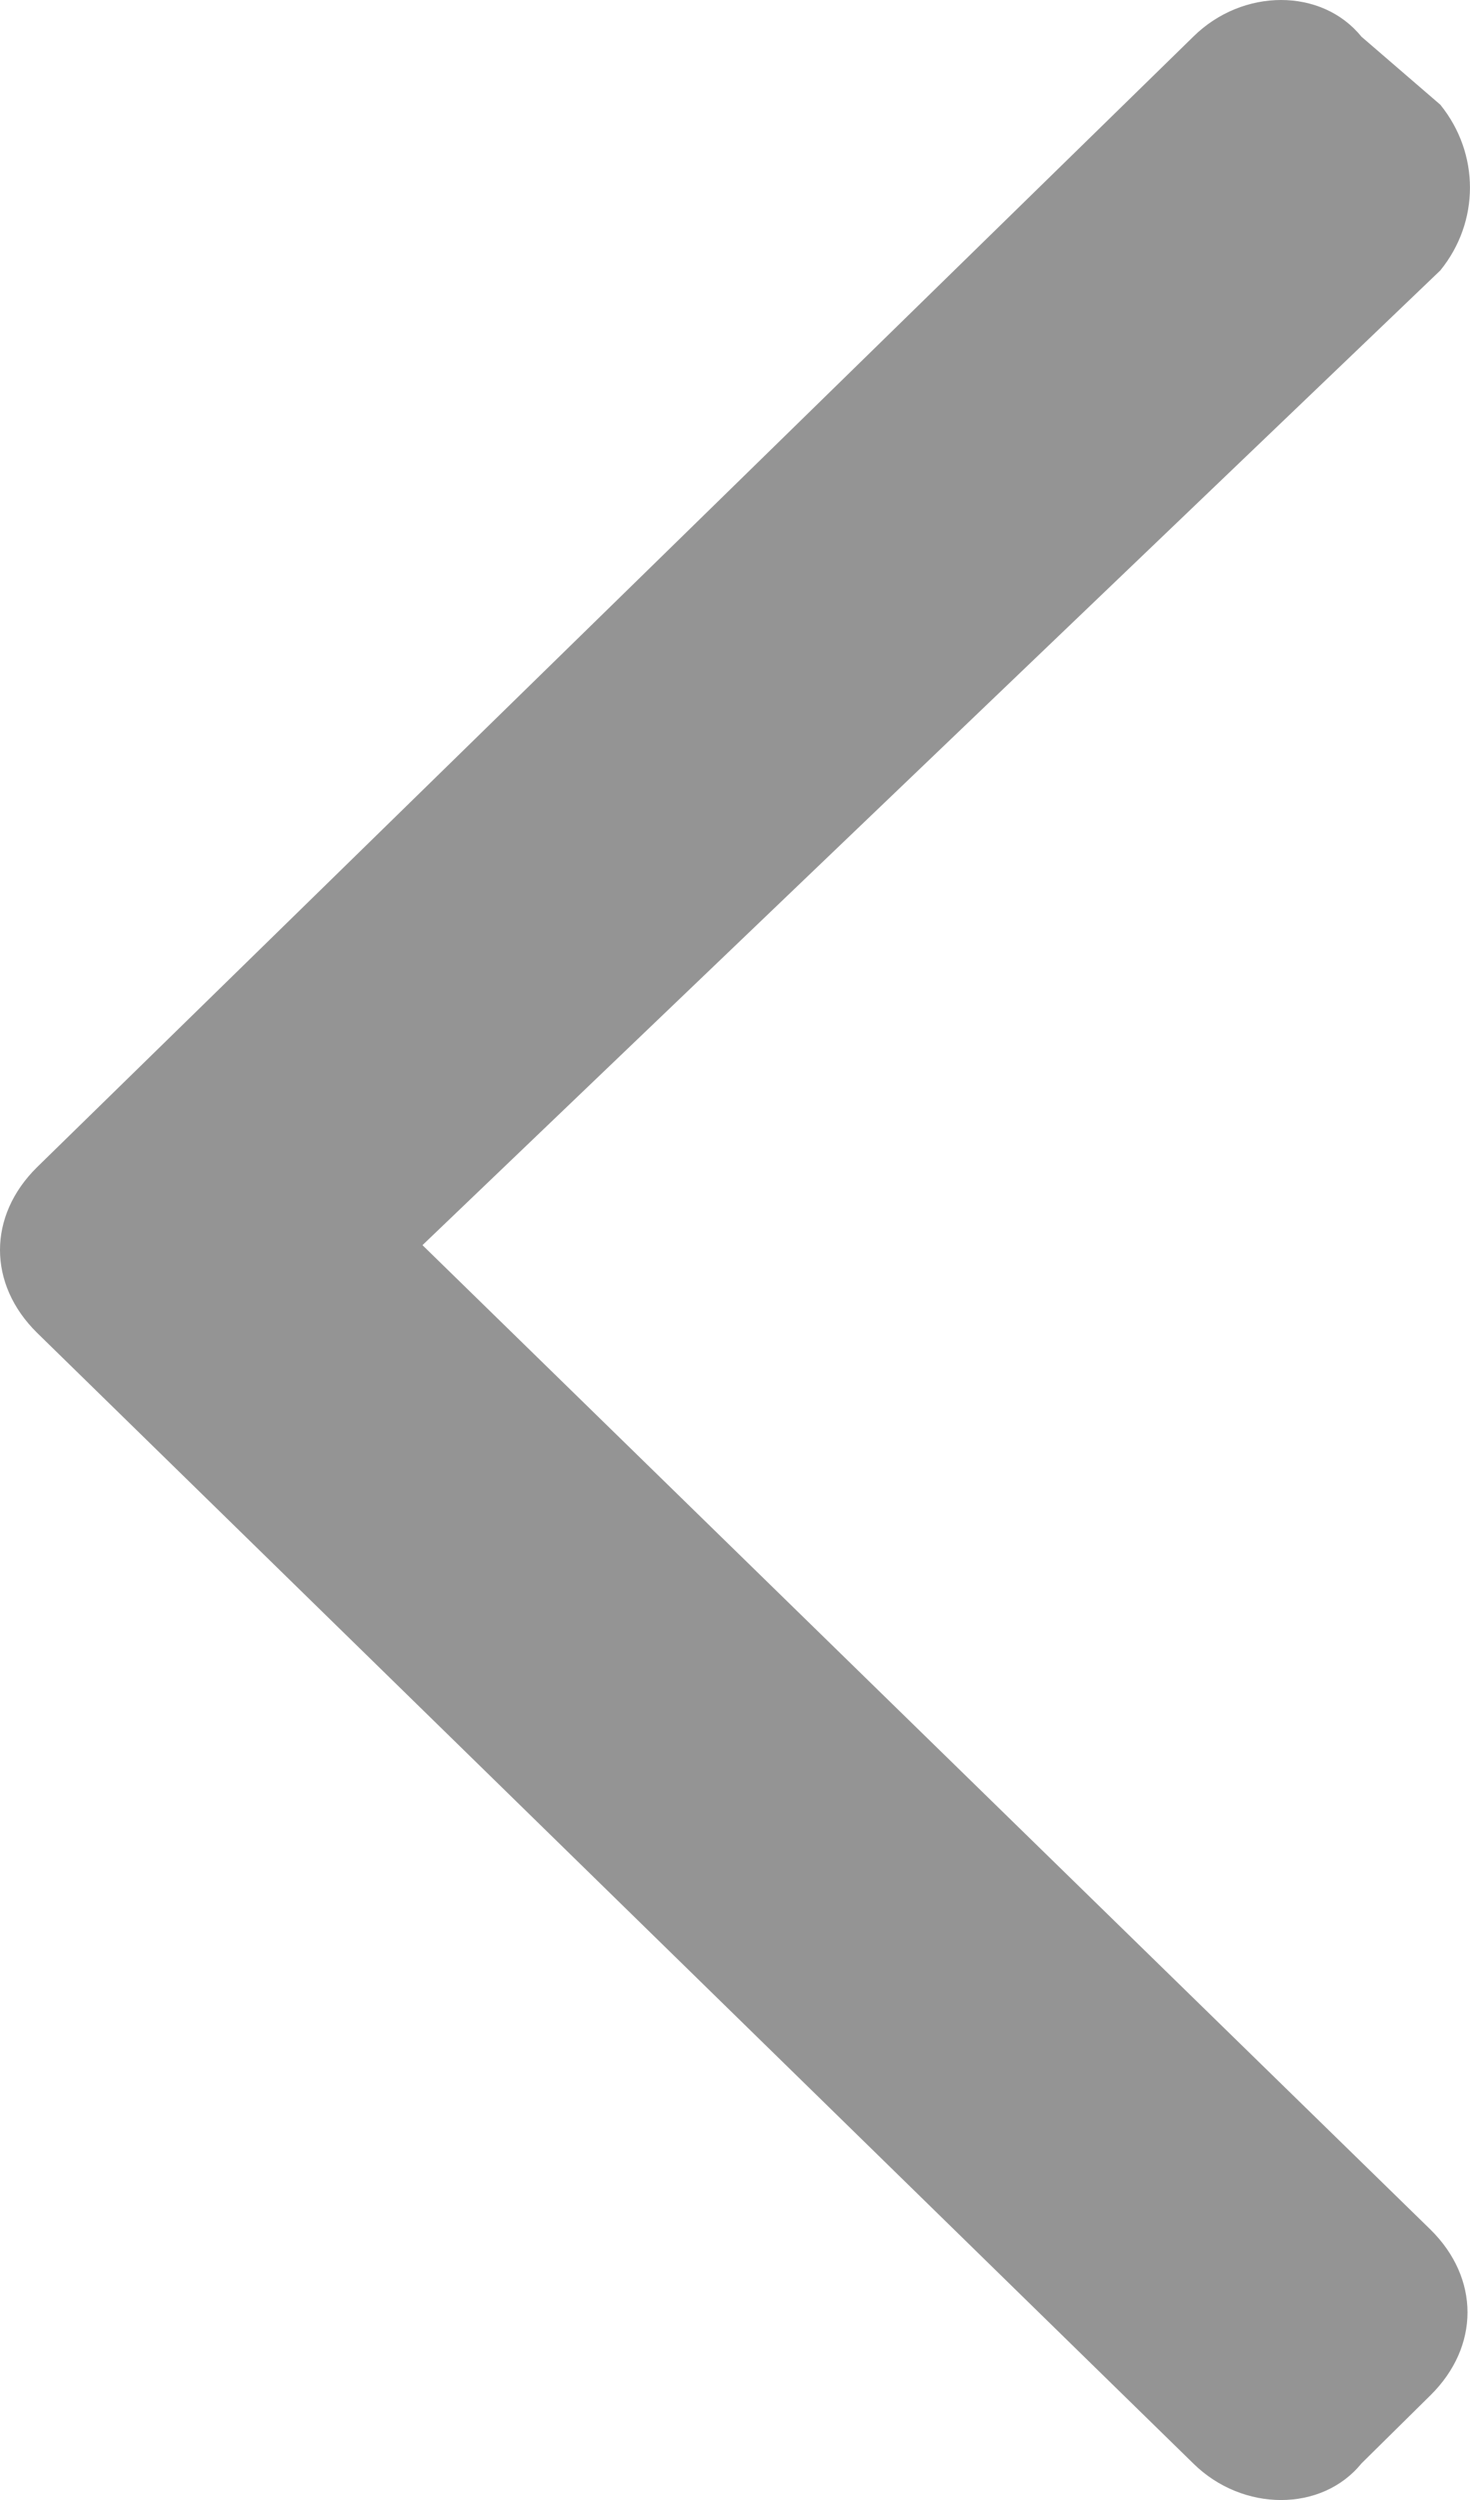 <svg width="10" height="17" viewBox="0 0 10 17" fill="none" xmlns="http://www.w3.org/2000/svg">
<path d="M0.252 7.937C-0.084 8.268 -0.084 8.732 0.252 9.063L8.118 16.752C8.454 17.083 8.992 17.083 9.261 16.752L9.731 16.288C10.067 15.956 10.067 15.492 9.731 15.161L2.874 8.467L9.798 1.839C10.067 1.508 10.067 1.044 9.798 0.712L9.261 0.249C8.992 -0.083 8.454 -0.083 8.118 0.249L0.252 7.937Z" fill="#949494"/>
</svg>

